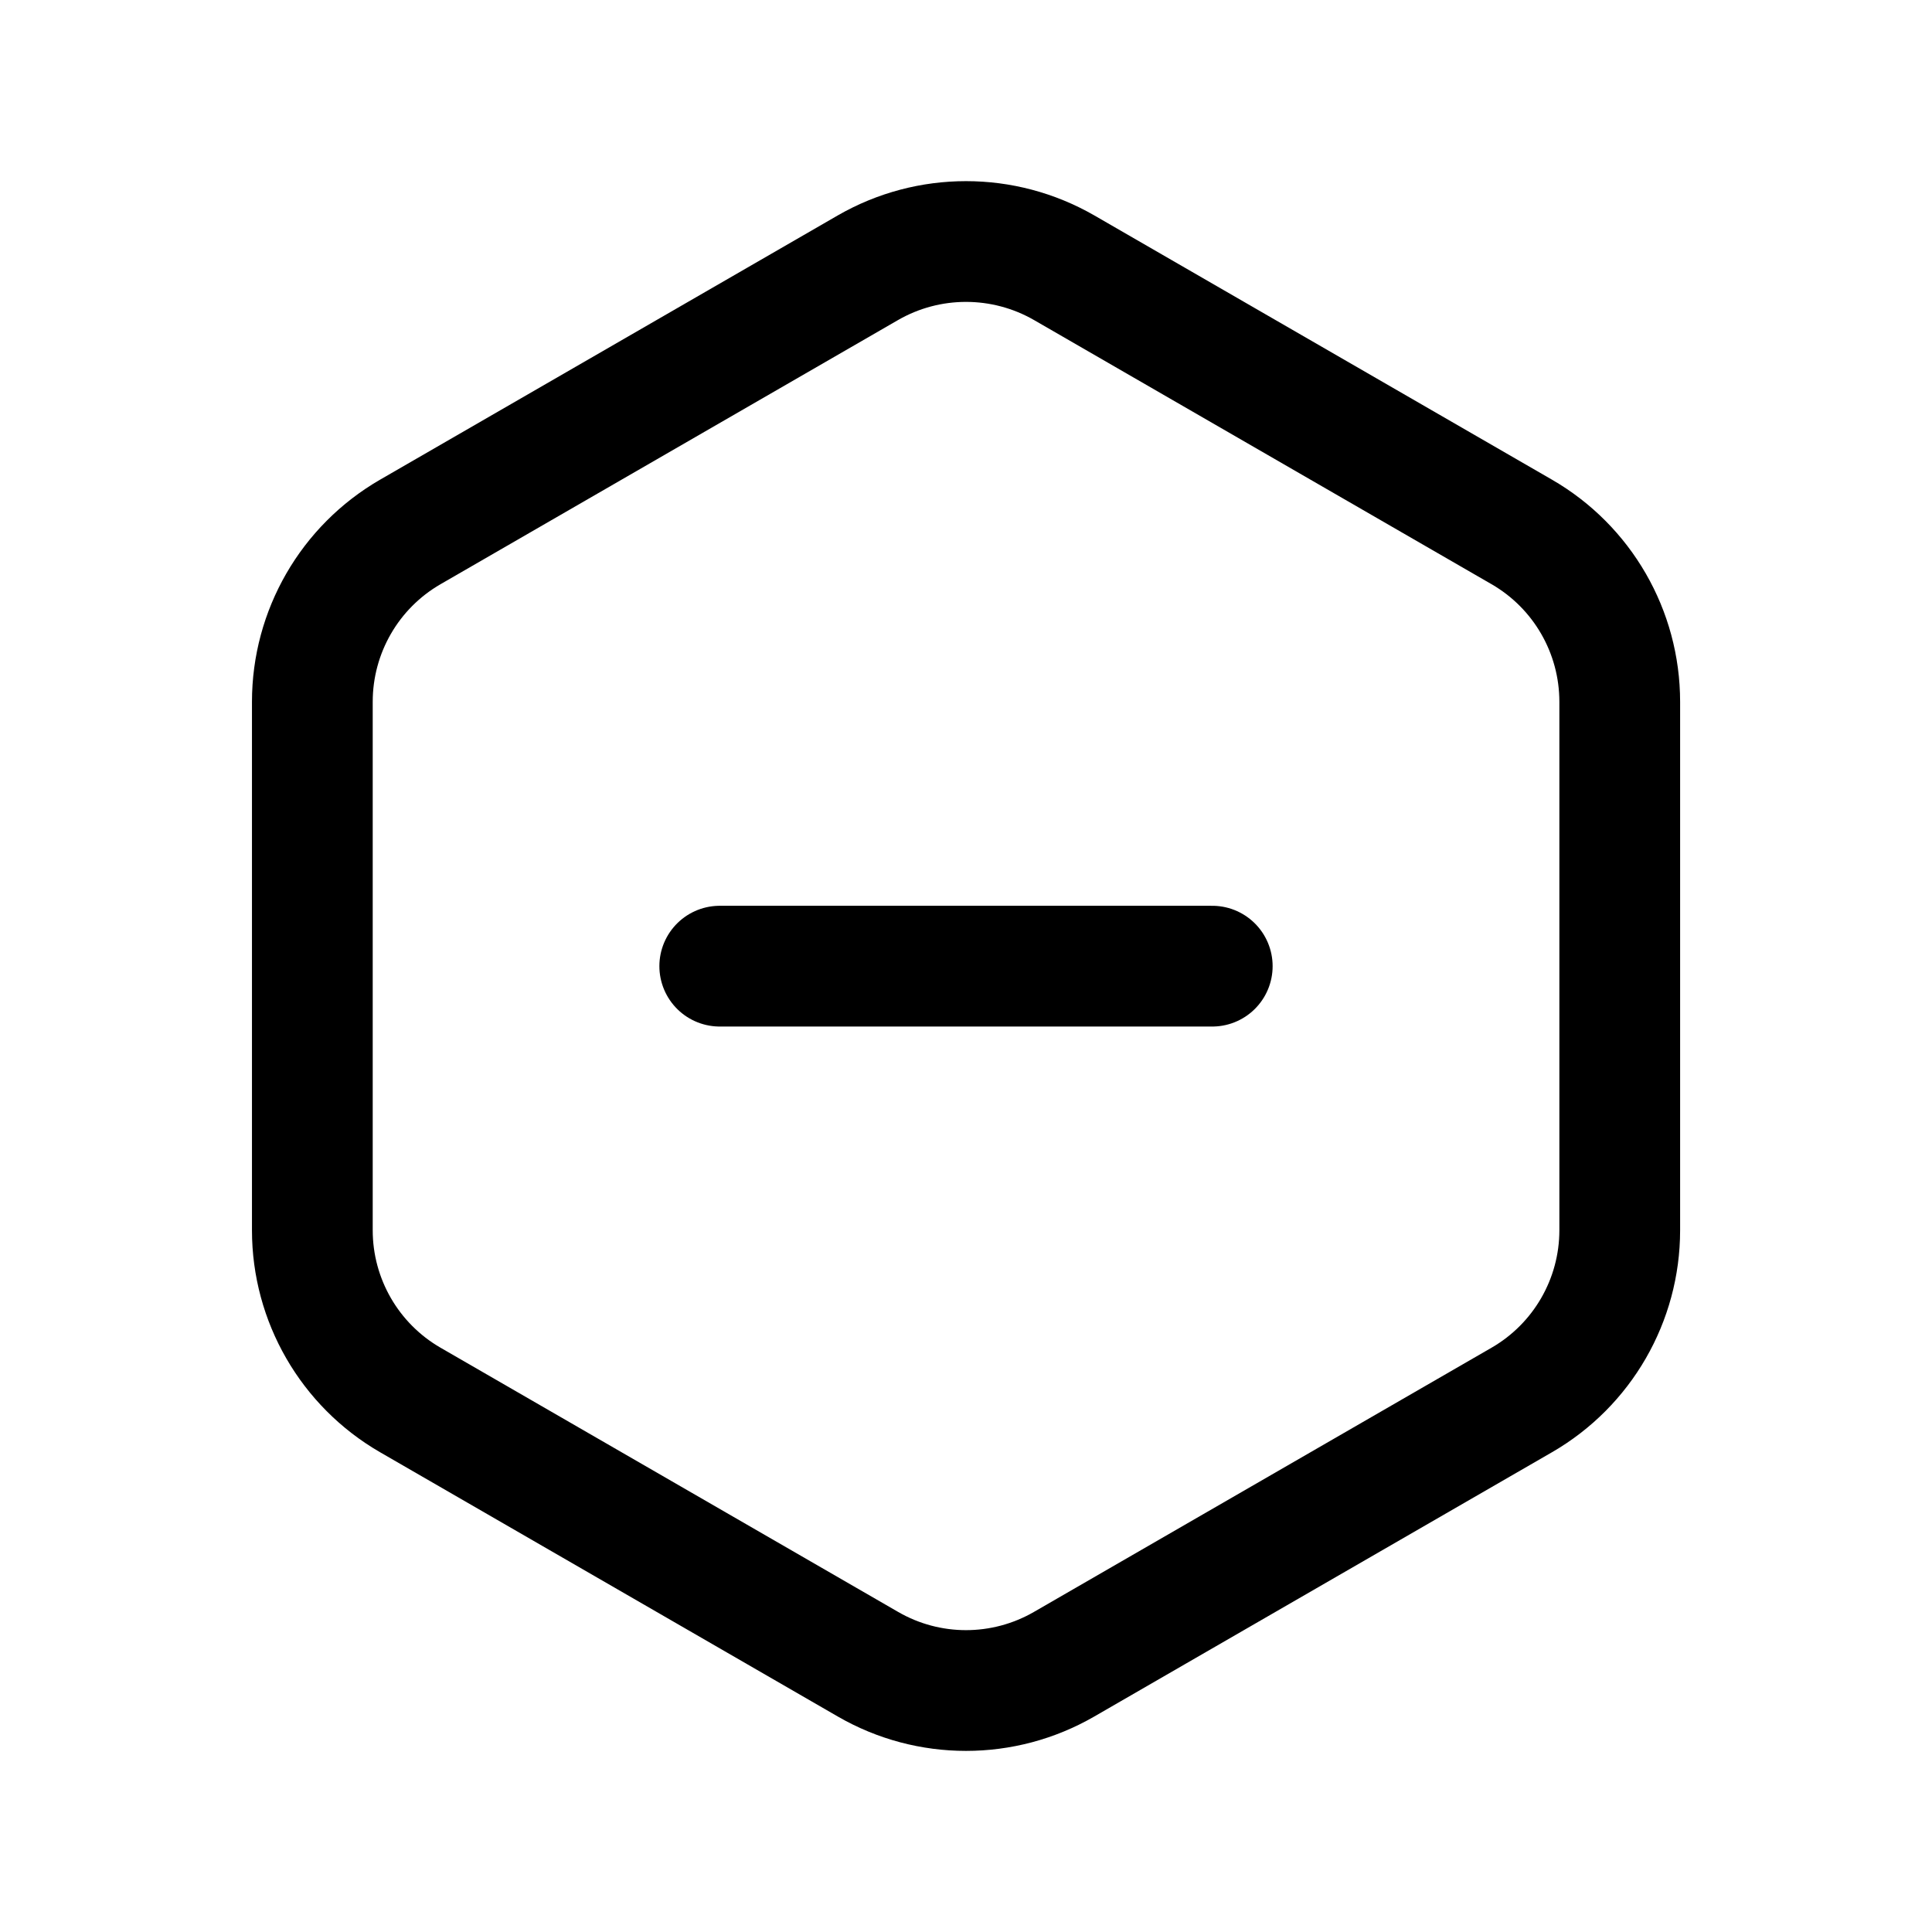 <svg width="24" height="24" viewBox="0 0 24 24" fill="none" xmlns="http://www.w3.org/2000/svg">
<path fill-rule="evenodd" clip-rule="evenodd" d="M20.121 15.283V8.718C20.121 7.847 19.657 7.043 18.904 6.608L13.218 3.325C12.464 2.892 11.536 2.892 10.783 3.325L5.097 6.608C4.344 7.043 3.88 7.847 3.88 8.718V15.283C3.88 16.152 4.344 16.956 5.097 17.391L10.783 20.674C11.536 21.109 12.464 21.109 13.218 20.674L18.904 17.391C19.657 16.956 20.121 16.152 20.121 15.283Z" stroke="black" stroke-width="1.5" stroke-linecap="round" stroke-linejoin="round"/>
<path d="M15.059 12.002H8.941" stroke="black" stroke-width="1.5" stroke-linecap="round" stroke-linejoin="round"/>
</svg>